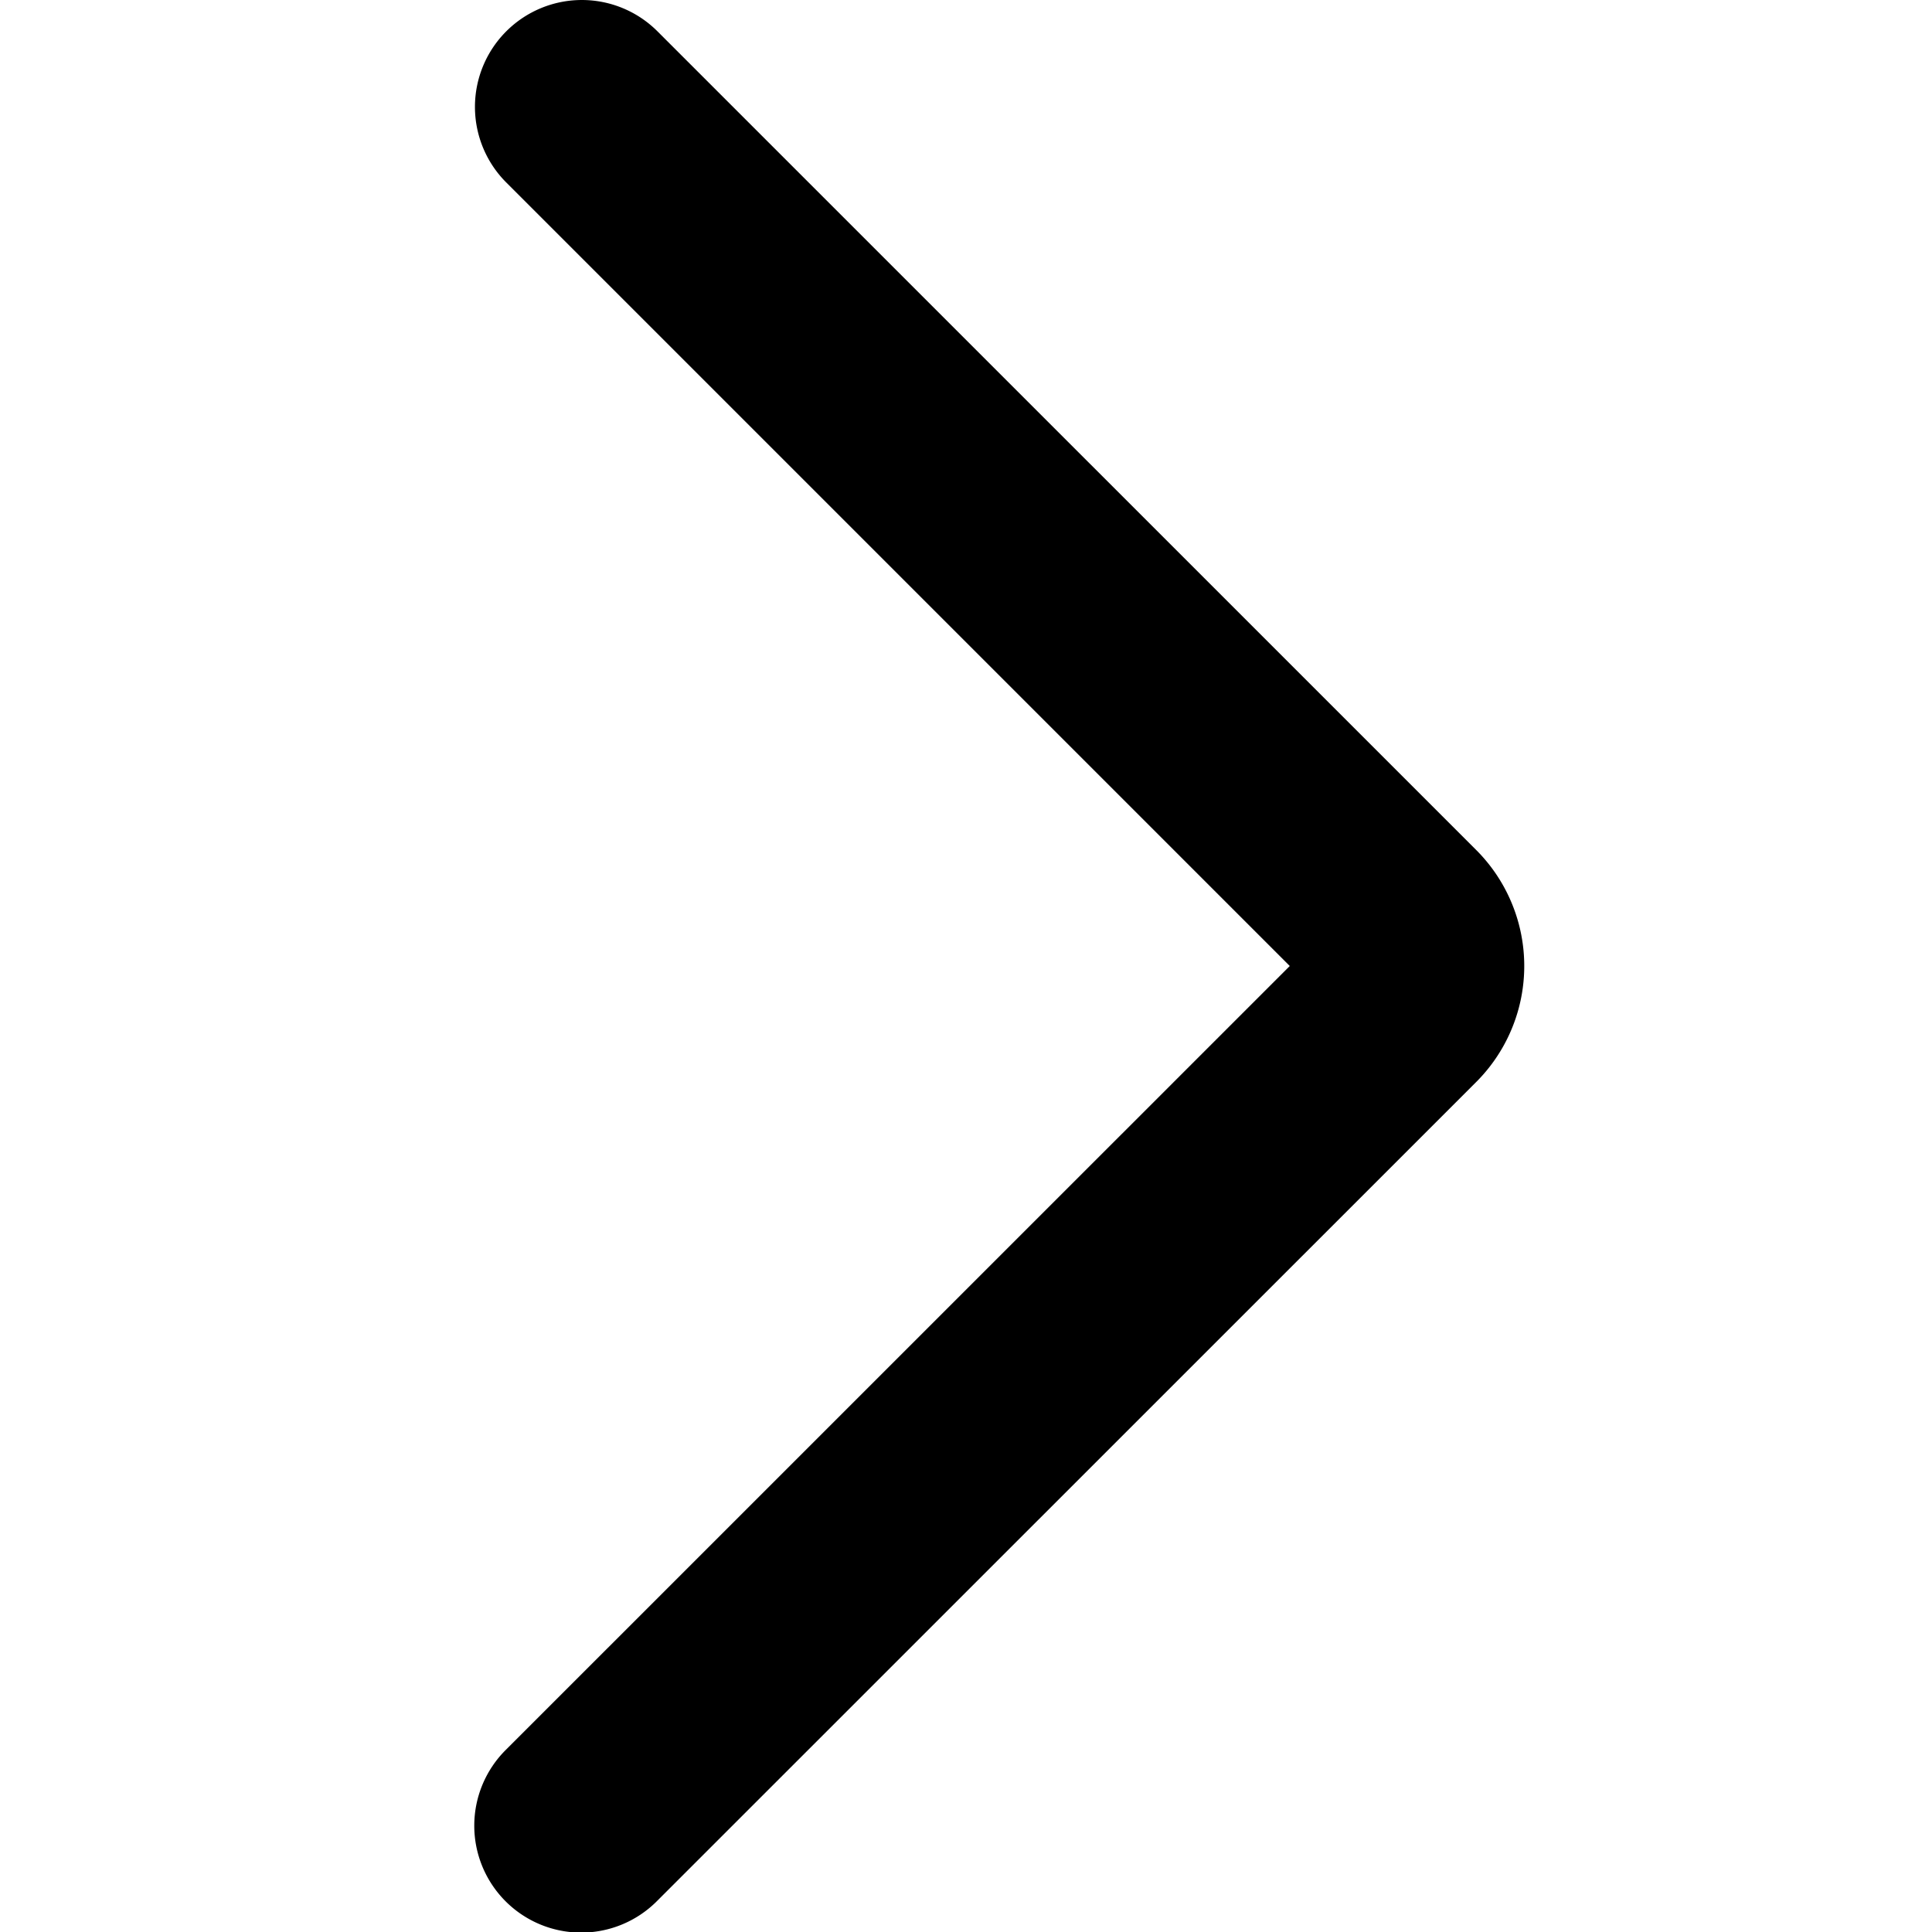 <svg width="24" height="24" fill="none" xmlns="http://www.w3.org/2000/svg"><g clip-path="url(#clip0)"><path fill-rule="evenodd" clip-rule="evenodd" d="M6.289.389a1.328 1.328 0 011.878 0l10.169 10.168a2.038 2.038 0 010 2.886L8.167 23.61a1.328 1.328 0 11-1.878-1.878L16.022 12 6.289 2.267a1.328 1.328 0 010-1.878z" fill="#000"/></g><defs><clipPath id="clip0"><path fill="#fff" d="M0 0h24v24H0z"/></clipPath></defs></svg>